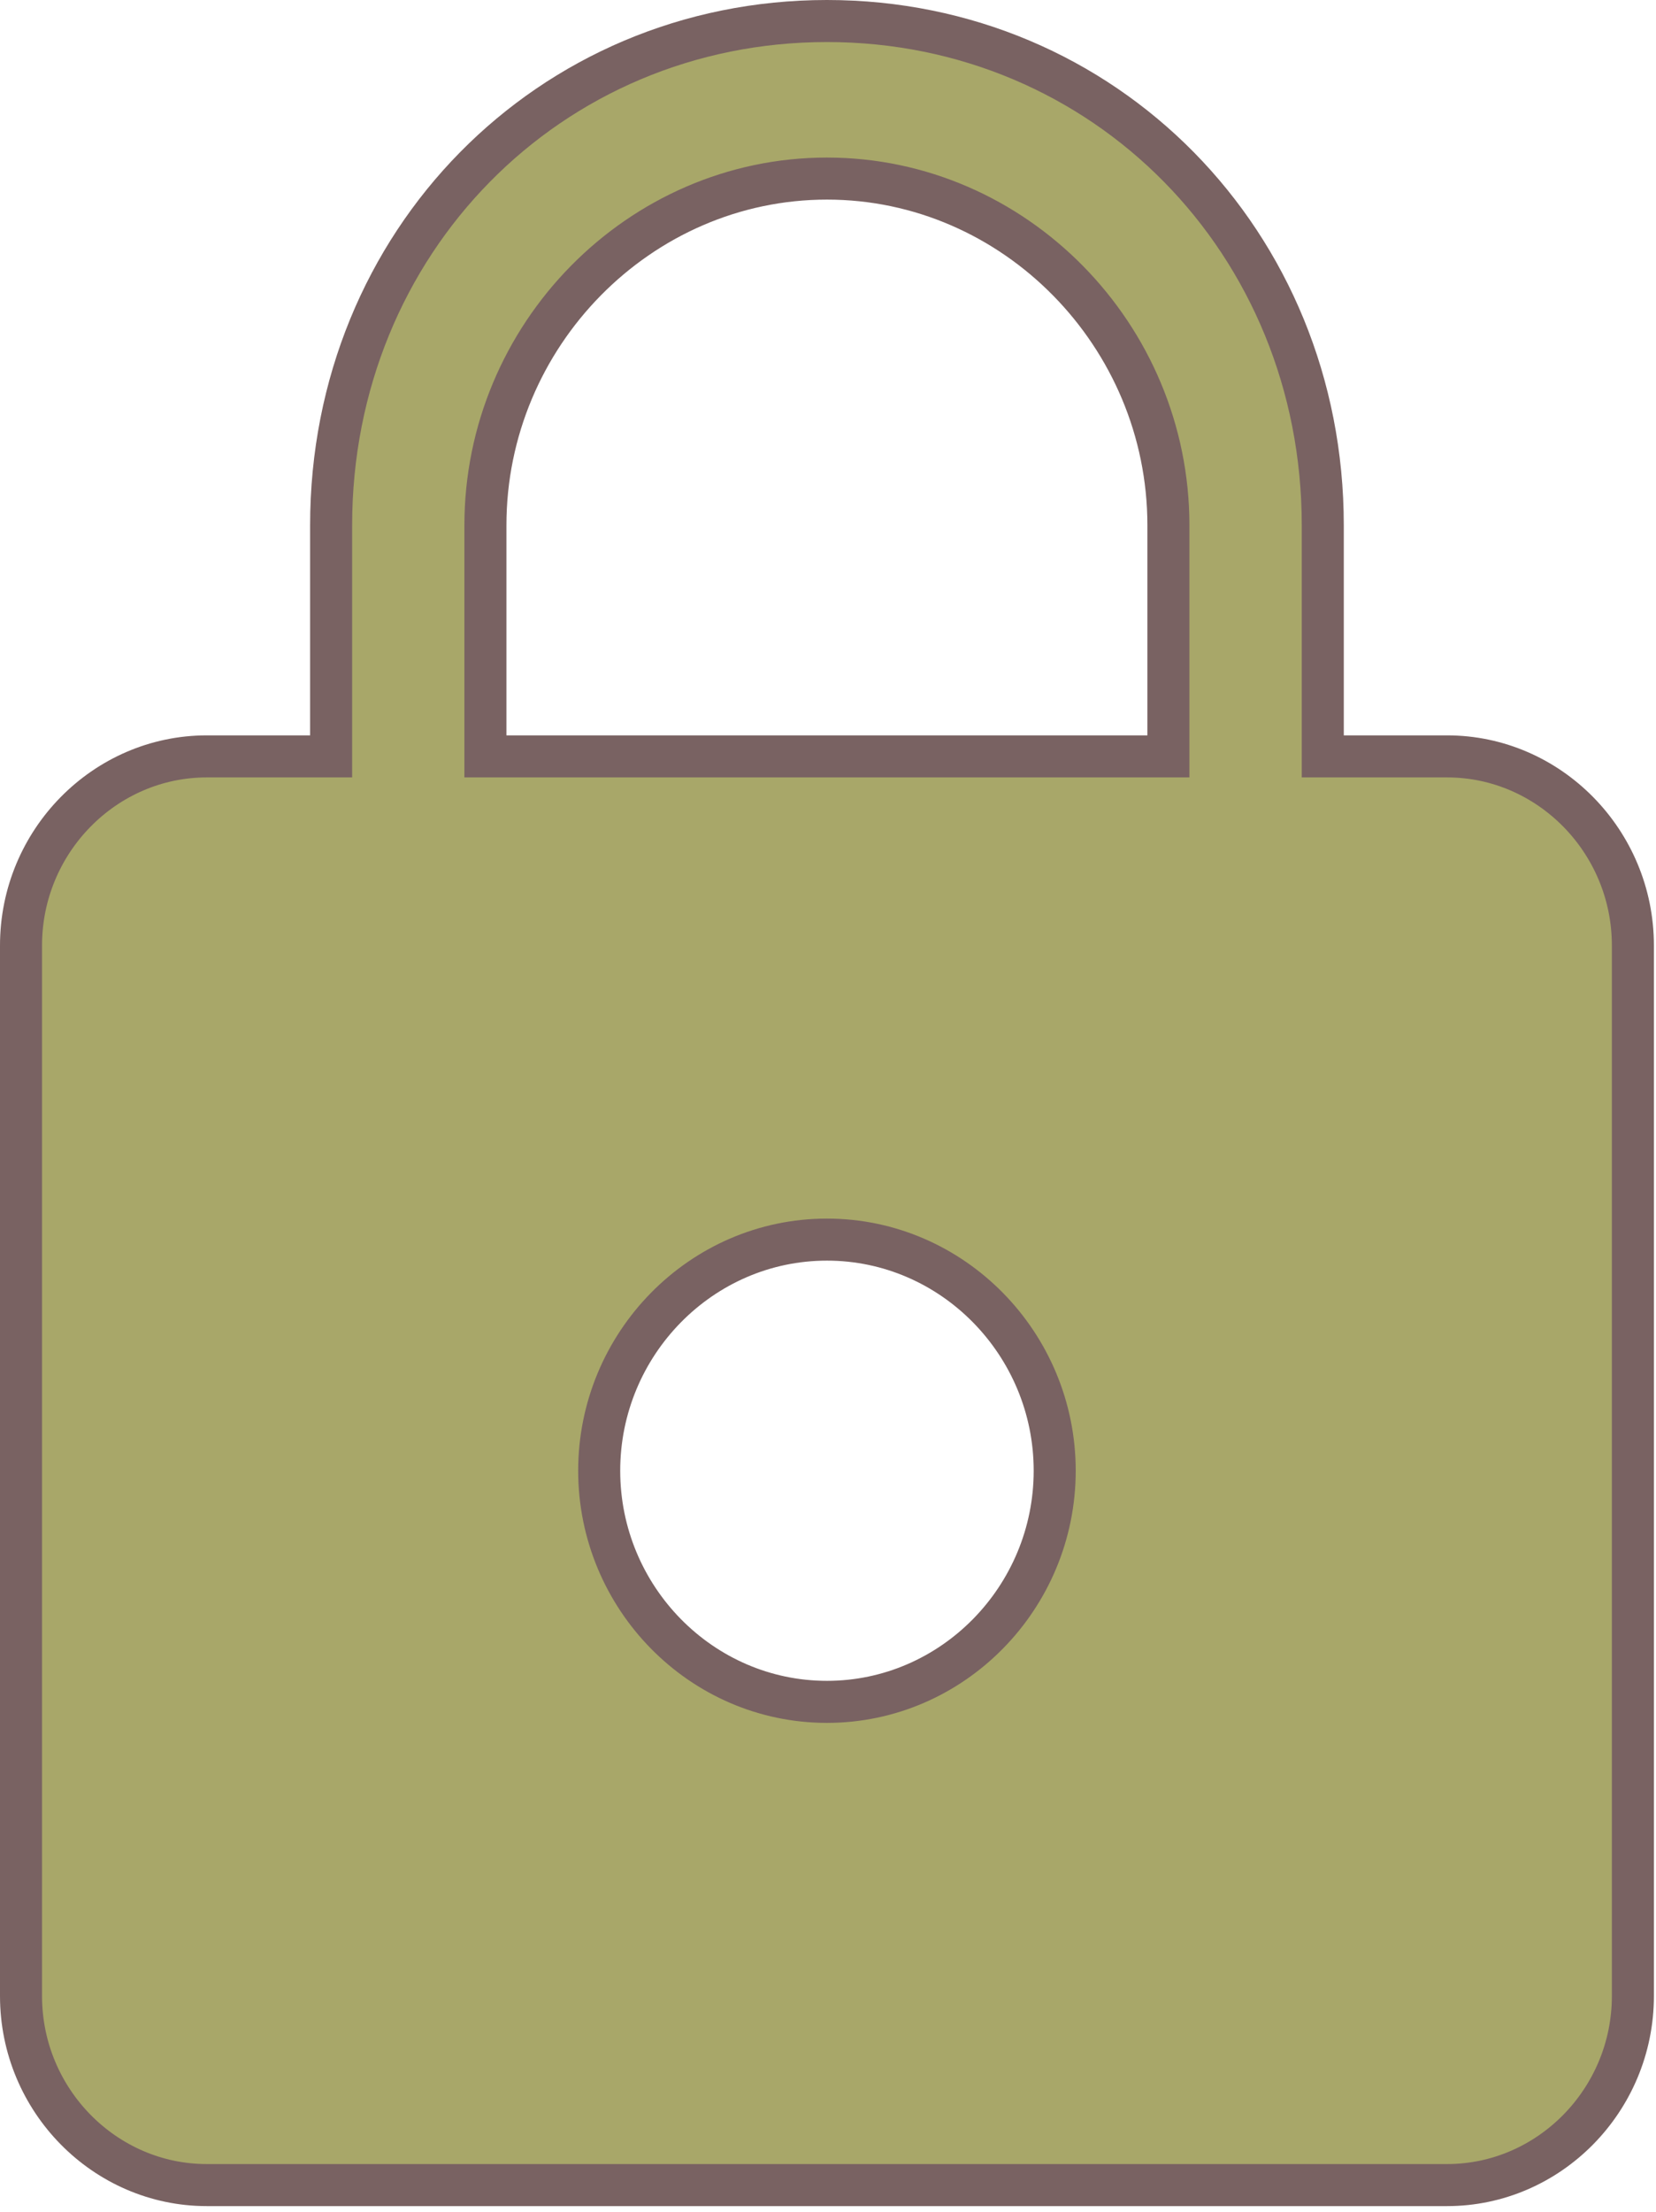 <svg width="197" height="263" viewBox="0 0 197 263" fill="none" xmlns="http://www.w3.org/2000/svg">
<path d="M136.495 89.945H138.995V87.445V62.46C138.995 39.88 120.689 21.235 98.375 21.235C76.053 21.235 57.746 39.88 57.746 62.46V87.445V89.945H60.246H136.495ZM157.359 87.445V89.945H159.859H172.156C184.265 89.945 194.25 100.031 194.25 112.429V237.349C194.25 249.747 184.265 259.833 172.156 259.833H24.594C12.477 259.833 2.5 249.748 2.5 237.349V112.429C2.5 100.03 12.477 89.945 24.594 89.945H36.891H39.391V87.445V62.46C39.391 28.826 65.353 2.5 98.375 2.5C131.389 2.5 157.359 28.826 157.359 62.46V87.445ZM71.281 174.889C71.281 189.973 83.422 202.373 98.375 202.373C113.319 202.373 125.469 189.974 125.469 174.889C125.469 159.804 113.319 147.405 98.375 147.405C83.422 147.405 71.281 159.805 71.281 174.889Z" fill="#A8A769" stroke="#796262" stroke-width="5"/>
</svg>
